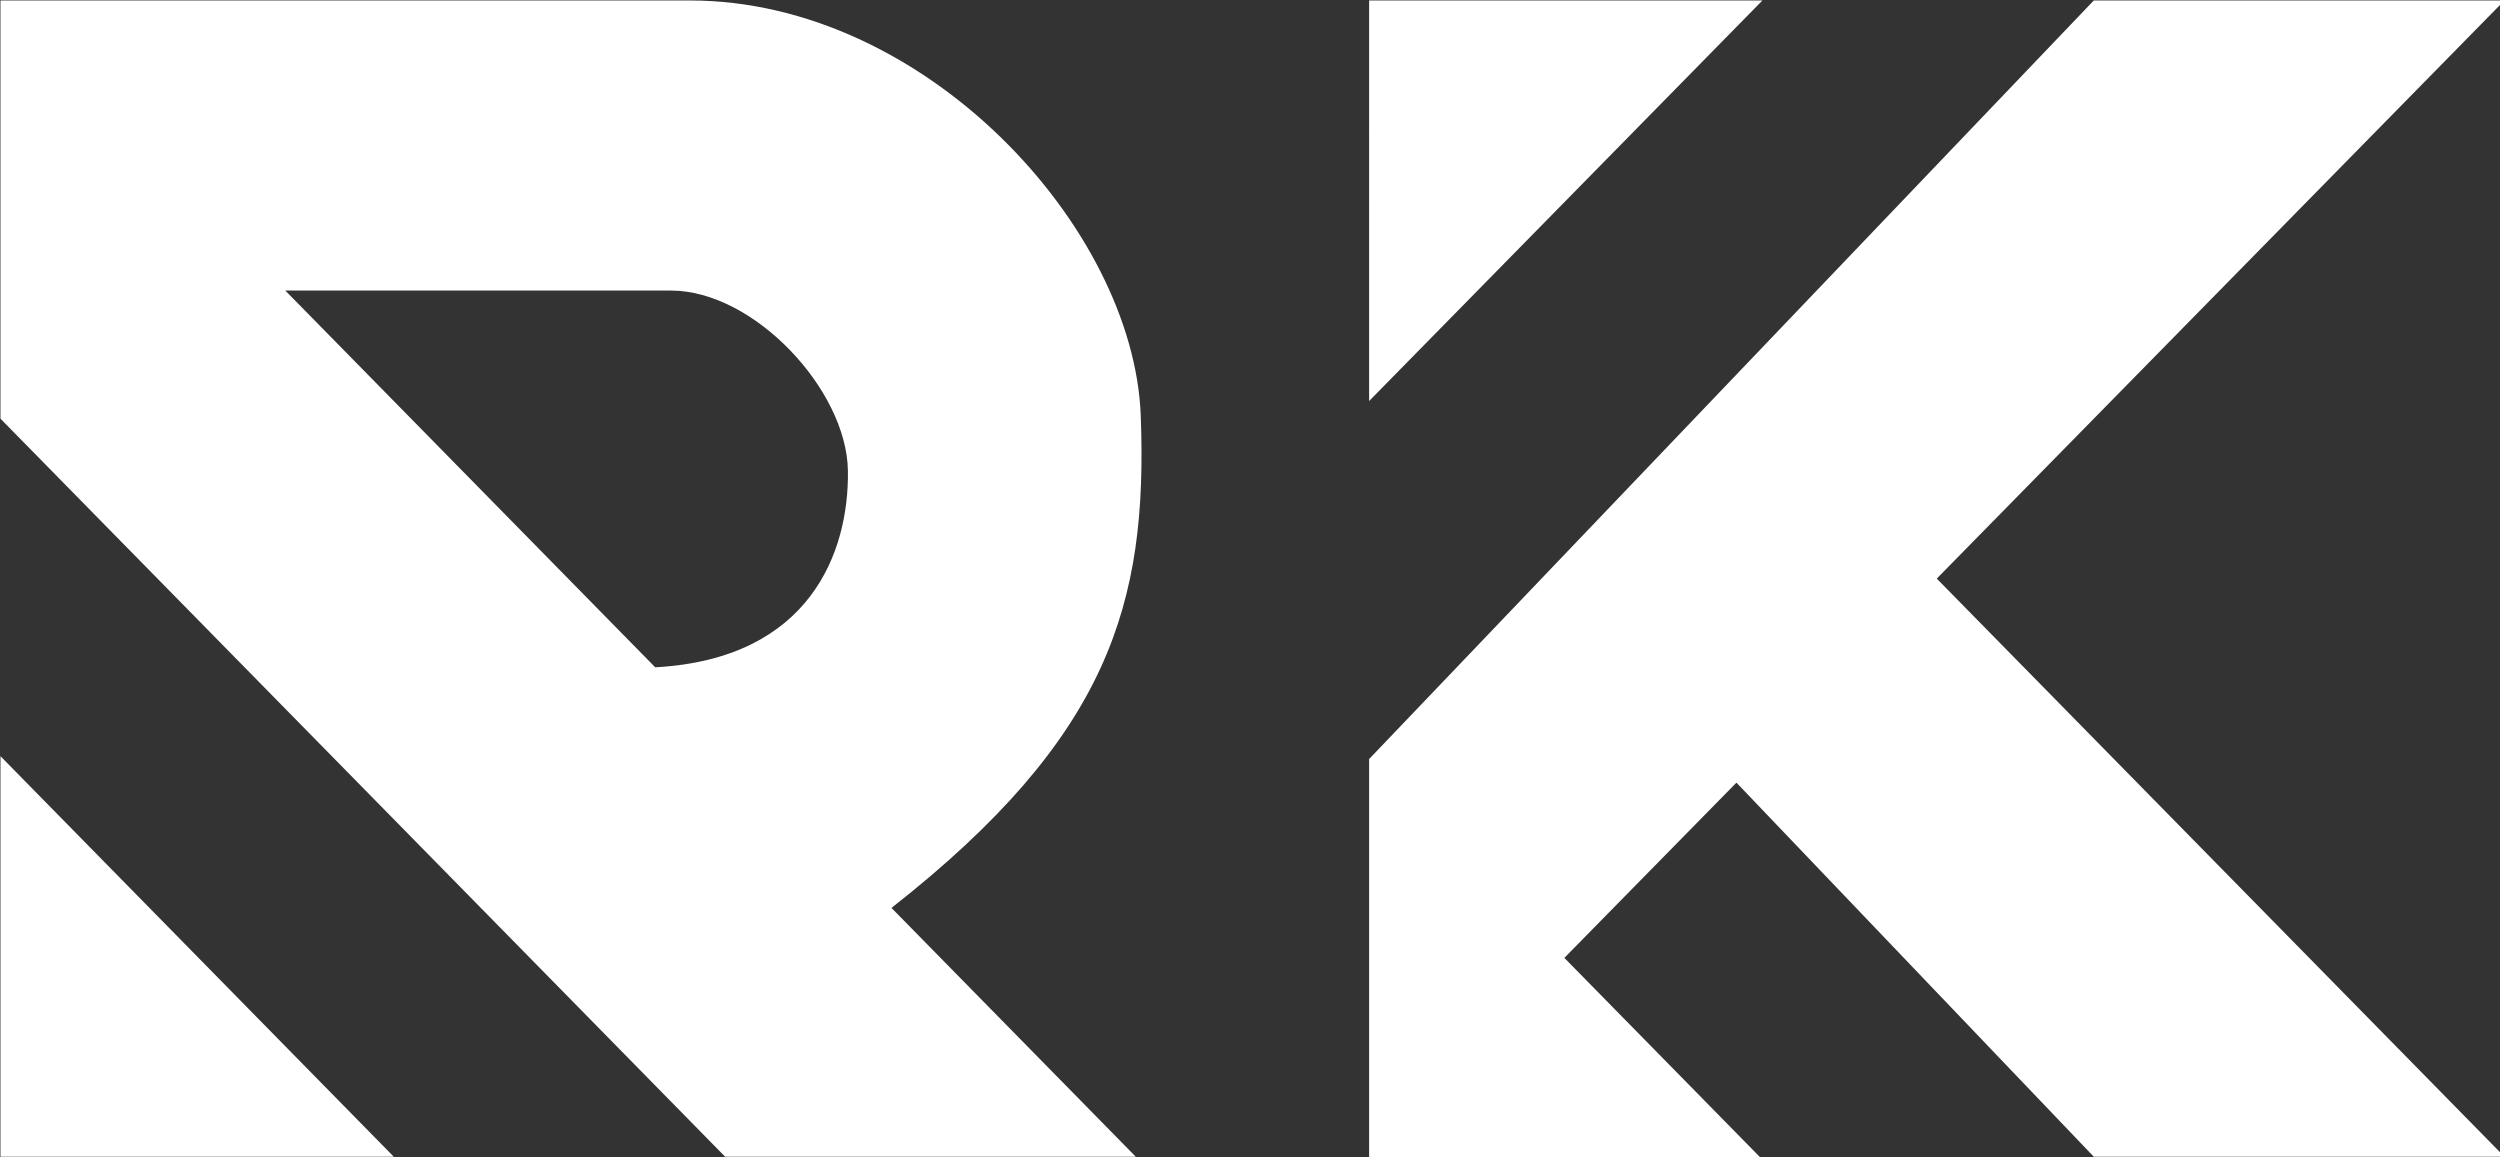 <?xml version="1.0" encoding="UTF-8" standalone="no"?>
<svg
   xmlns:dc="http://purl.org/dc/elements/1.1/"
   xmlns:cc="http://creativecommons.org/ns#"
   xmlns:rdf="http://www.w3.org/1999/02/22-rdf-syntax-ns#"
   xmlns:svg="http://www.w3.org/2000/svg"
   xmlns="http://www.w3.org/2000/svg"
   xmlns:sodipodi="http://sodipodi.sourceforge.net/DTD/sodipodi-0.dtd"
   xmlns:inkscape="http://www.inkscape.org/namespaces/inkscape"
   width="166.113mm"
   height="76.898mm"
   viewBox="0 0 166.113 76.898"
   version="1.1"
   id="svg8"
   inkscape:version="1.0.1 (3bc2e813f5, 2020-09-07)"
   sodipodi:docname="fitness-logo.svg">
  <rect x="0" y="0" width="166.113" height="76.898" fill="#333333" stroke="none"/>
  <defs
     id="defs2" />
  <sodipodi:namedview
     id="base"
     pagecolor="#ffffff"
     bordercolor="#666666"
     borderopacity="1.0"
     inkscape:pageopacity="0.0"
     inkscape:pageshadow="2"
     inkscape:zoom="0.49497475"
     inkscape:cx="-55.887952"
     inkscape:cy="412.69102"
     inkscape:document-units="mm"
     inkscape:current-layer="layer1"
     inkscape:document-rotation="0"
     showgrid="false"
     showguides="true"
     inkscape:guide-bbox="true"
     inkscape:window-width="1842"
     inkscape:window-height="1044"
     inkscape:window-x="0"
     inkscape:window-y="0"
     inkscape:window-maximized="1"
     lock-margins="true"
     fit-margin-top="0"
     fit-margin-left="0"
     fit-margin-right="0"
     fit-margin-bottom="0">
    <sodipodi:guide
       position="12.829,76.897"
       orientation="0,-1"
       id="guide847" />
    <sodipodi:guide
       position="0,76.897"
       orientation="1,0"
       id="guide849" />
    <sodipodi:guide
       position="0,76.897"
       orientation="0.714,0.701"
       id="guide851" />
    <sodipodi:guide
       position="35.483,13.016"
       orientation="0.714,0.701"
       id="guide853" />
    <sodipodi:guide
       position="11.927,14.617"
       orientation="0.714,0.701"
       id="guide855" />
    <sodipodi:guide
       position="53.728,48.234"
       orientation="0.714,0.701"
       id="guide857" />
    <sodipodi:guide
       position="-11.492,0.191"
       orientation="0,-1"
       id="guide859" />
    <sodipodi:guide
       position="33.142,57.654"
       orientation="0,-1"
       id="guide865" />
  </sodipodi:namedview>
  <g
     inkscape:label="Layer 1"
     inkscape:groupmode="layer"
     id="layer1"
     transform="translate(-62.541,-114.658)">
    <path
       id="path861"
       style="fill:#ffffff;fill-opacity:1;stroke:#000000;stroke-width:0;stroke-linecap:butt;stroke-linejoin:miter;stroke-miterlimit:4;stroke-dasharray:none;stroke-opacity:1"
       d="M 75.59,76.312 V 181.172 L 257.293,366.227 h 102.959 l -61.254,-62.383 C 353.592,260.968 363.275,227.633 361.5,180.428 359.725,133.222 307.473,76.312 248.463,76.312 H 172.283 Z m 343.168,0 V 176.748 L 517.373,76.312 Z m 181.703,0 -181.703,190.203 v 99.711 0.723 h 98.615 l -49.662,-50.578 43.145,-43.941 89.605,93.797 H 703.42 L 561.09,221.27 703.42,76.312 Z m -453.457,72.732 h 96.691 c 20.797,0 44.089,24.845 44.381,45.199 0.292,20.354 -9.46,47.165 -48.318,49.266 z M 75.59,265.793 v 100.434 h 98.615 z"
       transform="matrix(0.265,0,0,0.265,42.541,94.467)" />
  </g>
</svg>

